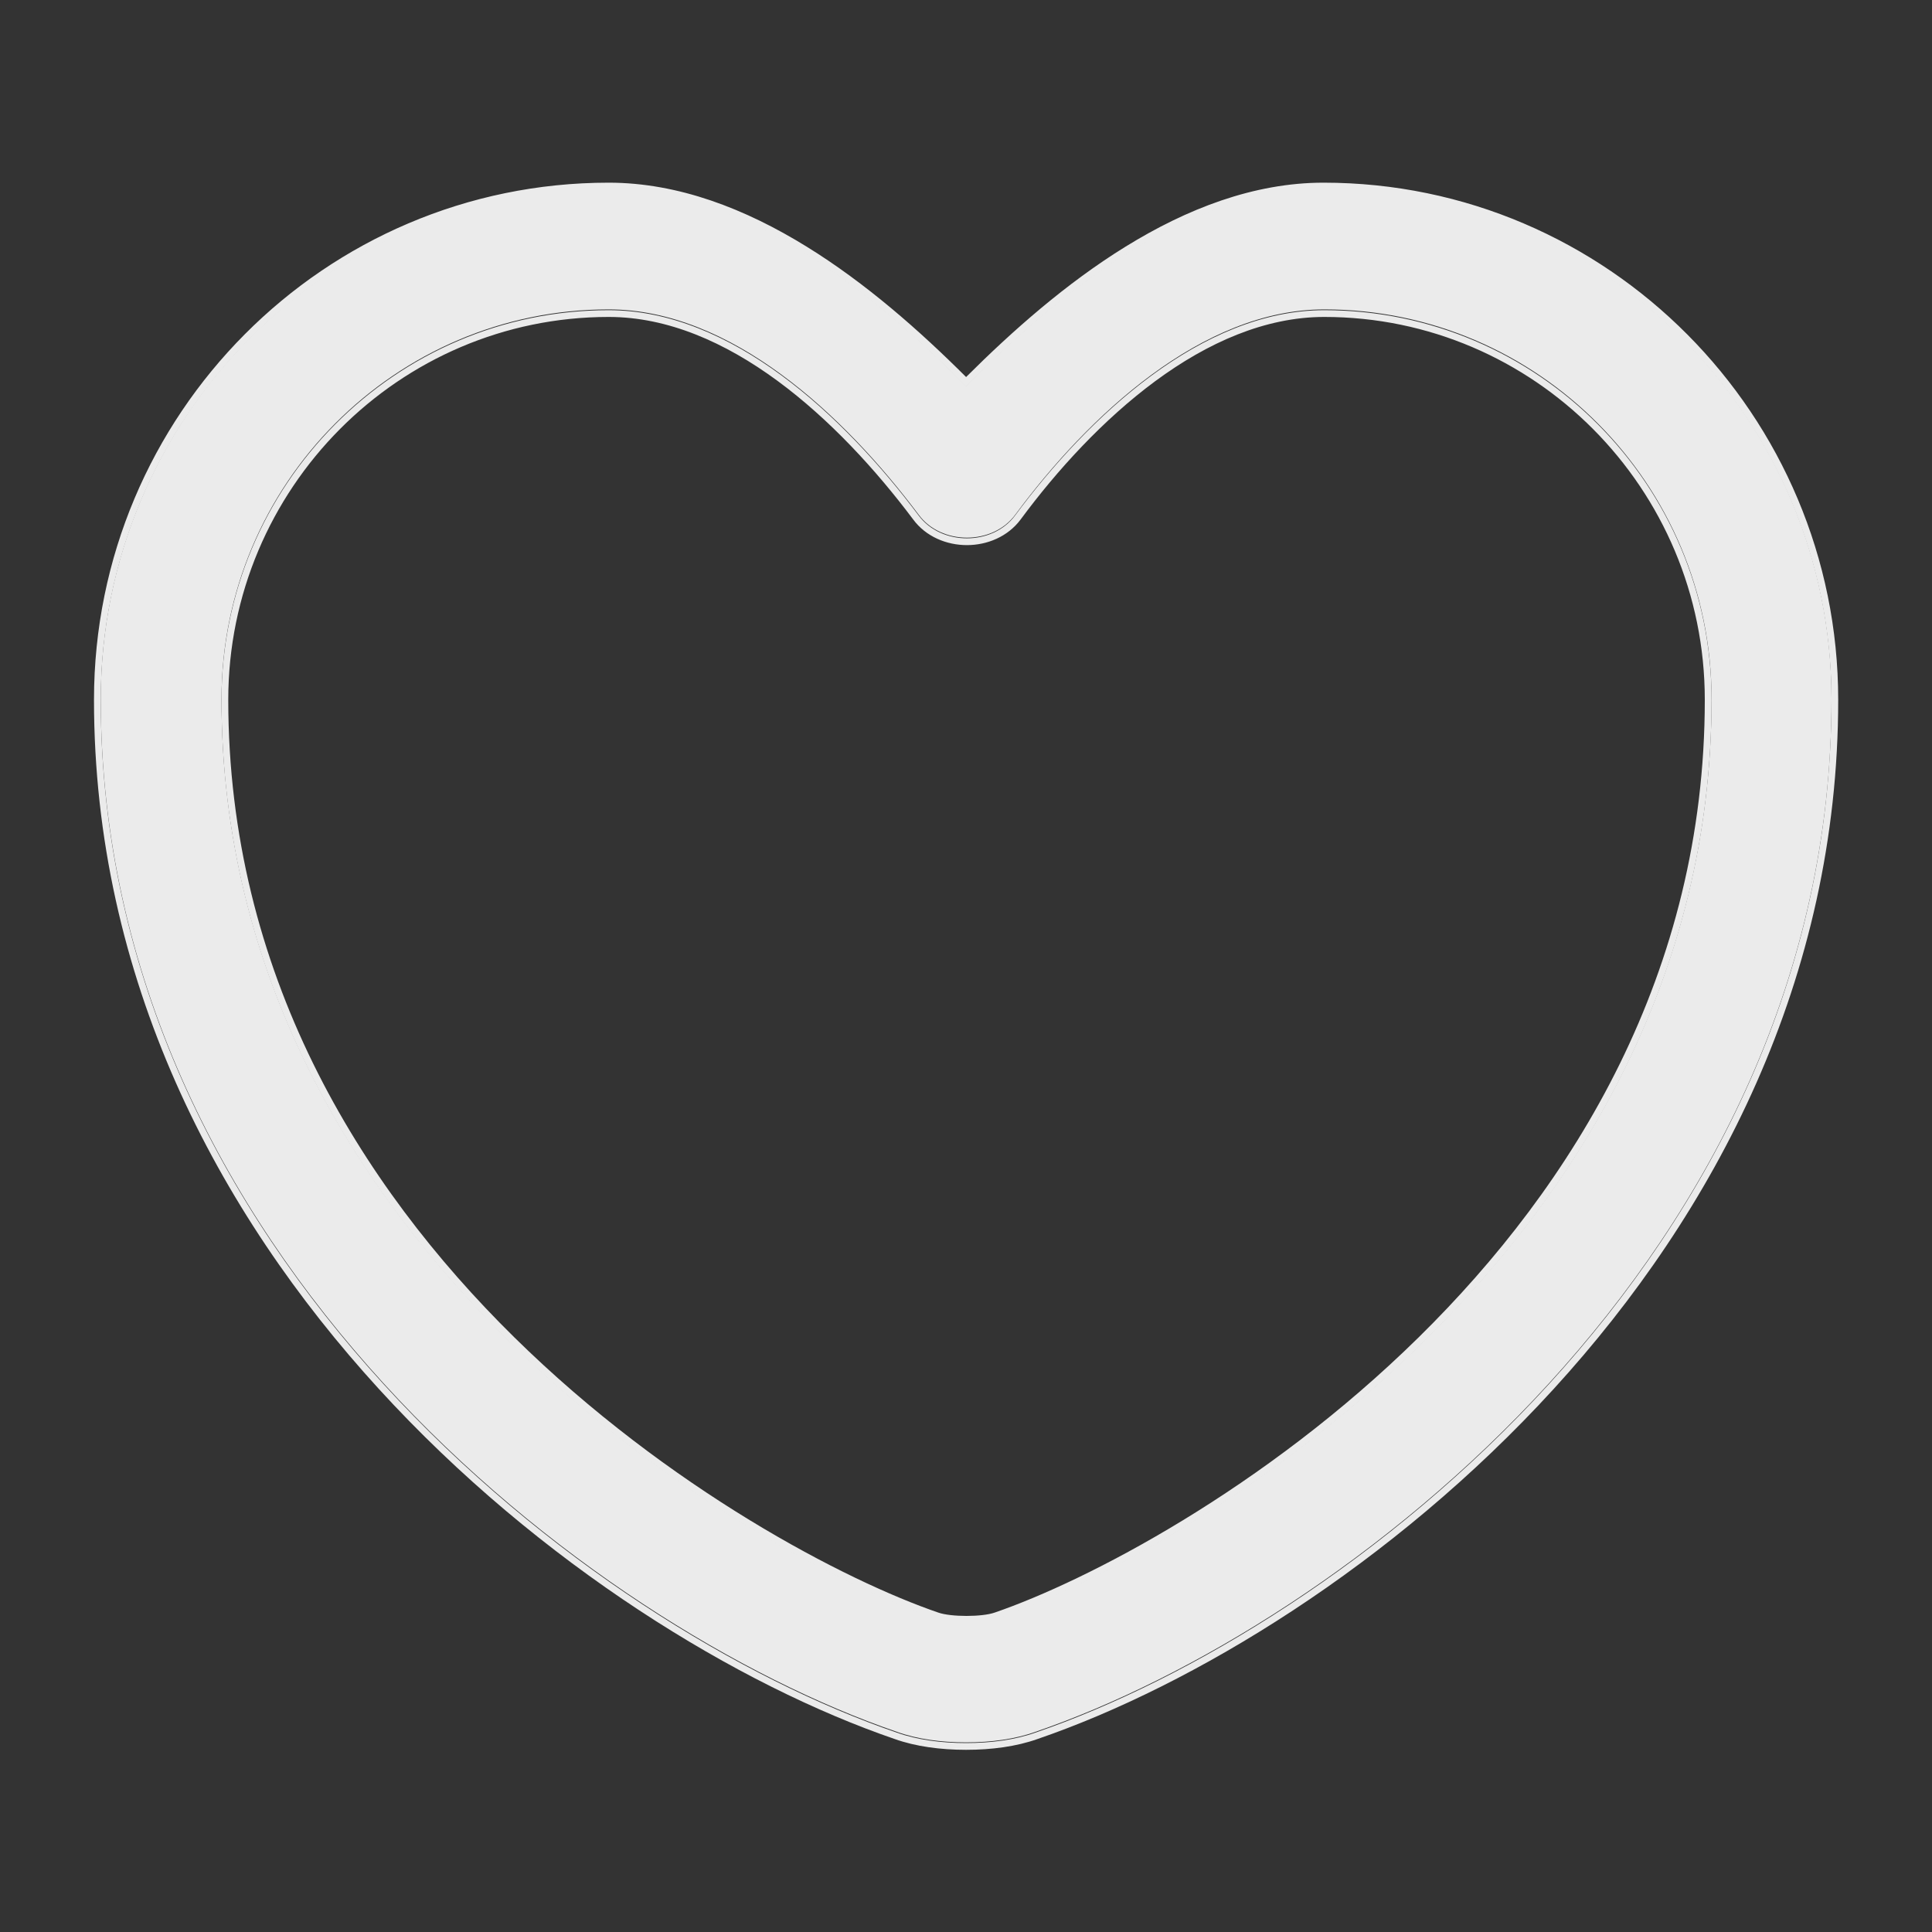 <svg width="20" height="20" viewBox="0 0 20 20" fill="none" xmlns="http://www.w3.org/2000/svg">
<rect x="0" y="0" width="20" height="20" fill="#333333" stroke="none"/>
<g opacity="0.9">
<path d="M10.001 18.037C9.743 18.037 9.493 18.003 9.285 17.928C6.101 16.837 1.043 12.961 1.043 7.236C1.043 4.32 3.401 1.953 6.301 1.953C7.71 1.953 9.026 3.011 10.001 3.995C10.976 3.011 12.293 1.953 13.701 1.953C16.601 1.953 18.96 4.328 18.96 7.236C18.96 12.97 13.901 16.837 10.718 17.928C10.51 18.003 10.26 18.037 10.001 18.037ZM6.301 3.203C4.093 3.203 2.293 5.011 2.293 7.236C2.293 12.928 7.768 16.095 9.693 16.753C9.843 16.803 10.168 16.803 10.318 16.753C12.235 16.095 17.718 12.937 17.718 7.236C17.718 5.011 15.918 3.203 13.71 3.203C12.443 3.203 11.268 4.303 10.51 5.328C10.276 5.645 9.743 5.645 9.51 5.328C8.735 4.295 7.568 3.203 6.301 3.203Z" fill="white"/>
<path fill-rule="evenodd" clip-rule="evenodd" d="M9.261 18.002C7.658 17.452 5.588 16.204 3.918 14.374C2.247 12.544 0.973 10.128 0.973 7.244C0.973 4.289 3.362 1.891 6.301 1.891C7.023 1.891 7.717 2.162 8.35 2.553C8.963 2.931 9.522 3.425 10.001 3.903C10.48 3.425 11.039 2.931 11.652 2.553C12.285 2.162 12.979 1.891 13.701 1.891C16.64 1.891 19.029 4.297 19.029 7.244C19.029 10.132 17.755 12.549 16.084 14.378C14.414 16.206 12.344 17.452 10.741 18.002C10.523 18.08 10.264 18.114 10.001 18.114C9.738 18.114 9.479 18.08 9.261 18.002ZM10.718 17.936C13.901 16.844 18.959 12.977 18.959 7.244C18.959 4.336 16.601 1.961 13.701 1.961C12.316 1.961 11.02 2.984 10.05 3.953C10.034 3.969 10.017 3.986 10.001 4.002C9.985 3.986 9.968 3.969 9.952 3.953C8.982 2.984 7.686 1.961 6.301 1.961C3.401 1.961 1.043 4.327 1.043 7.244C1.043 12.969 6.101 16.844 9.284 17.936C9.493 18.011 9.743 18.044 10.001 18.044C10.259 18.044 10.509 18.011 10.718 17.936ZM6.301 3.281C4.132 3.281 2.363 5.057 2.363 7.244C2.363 10.065 3.719 12.263 5.32 13.84C6.921 15.417 8.762 16.368 9.715 16.694C9.779 16.716 9.889 16.728 10.005 16.728C10.121 16.728 10.231 16.716 10.295 16.694C11.245 16.368 13.085 15.419 14.687 13.843C16.289 12.267 17.648 10.07 17.648 7.244C17.648 5.057 15.879 3.281 13.709 3.281C13.096 3.281 12.5 3.547 11.96 3.945C11.421 4.343 10.942 4.868 10.566 5.377C10.433 5.556 10.219 5.643 10.009 5.643C9.8 5.643 9.585 5.556 9.453 5.377C9.068 4.864 8.588 4.339 8.048 3.942C7.508 3.545 6.914 3.281 6.301 3.281ZM9.509 5.335C9.743 5.652 10.276 5.652 10.509 5.335C11.268 4.31 12.443 3.211 13.709 3.211C15.918 3.211 17.718 5.019 17.718 7.244C17.718 12.944 12.234 16.102 10.318 16.761C10.168 16.811 9.843 16.811 9.693 16.761C7.768 16.102 2.293 12.936 2.293 7.244C2.293 5.019 4.093 3.211 6.301 3.211C7.568 3.211 8.734 4.302 9.509 5.335Z" fill="white"/>
</g>
</svg>
